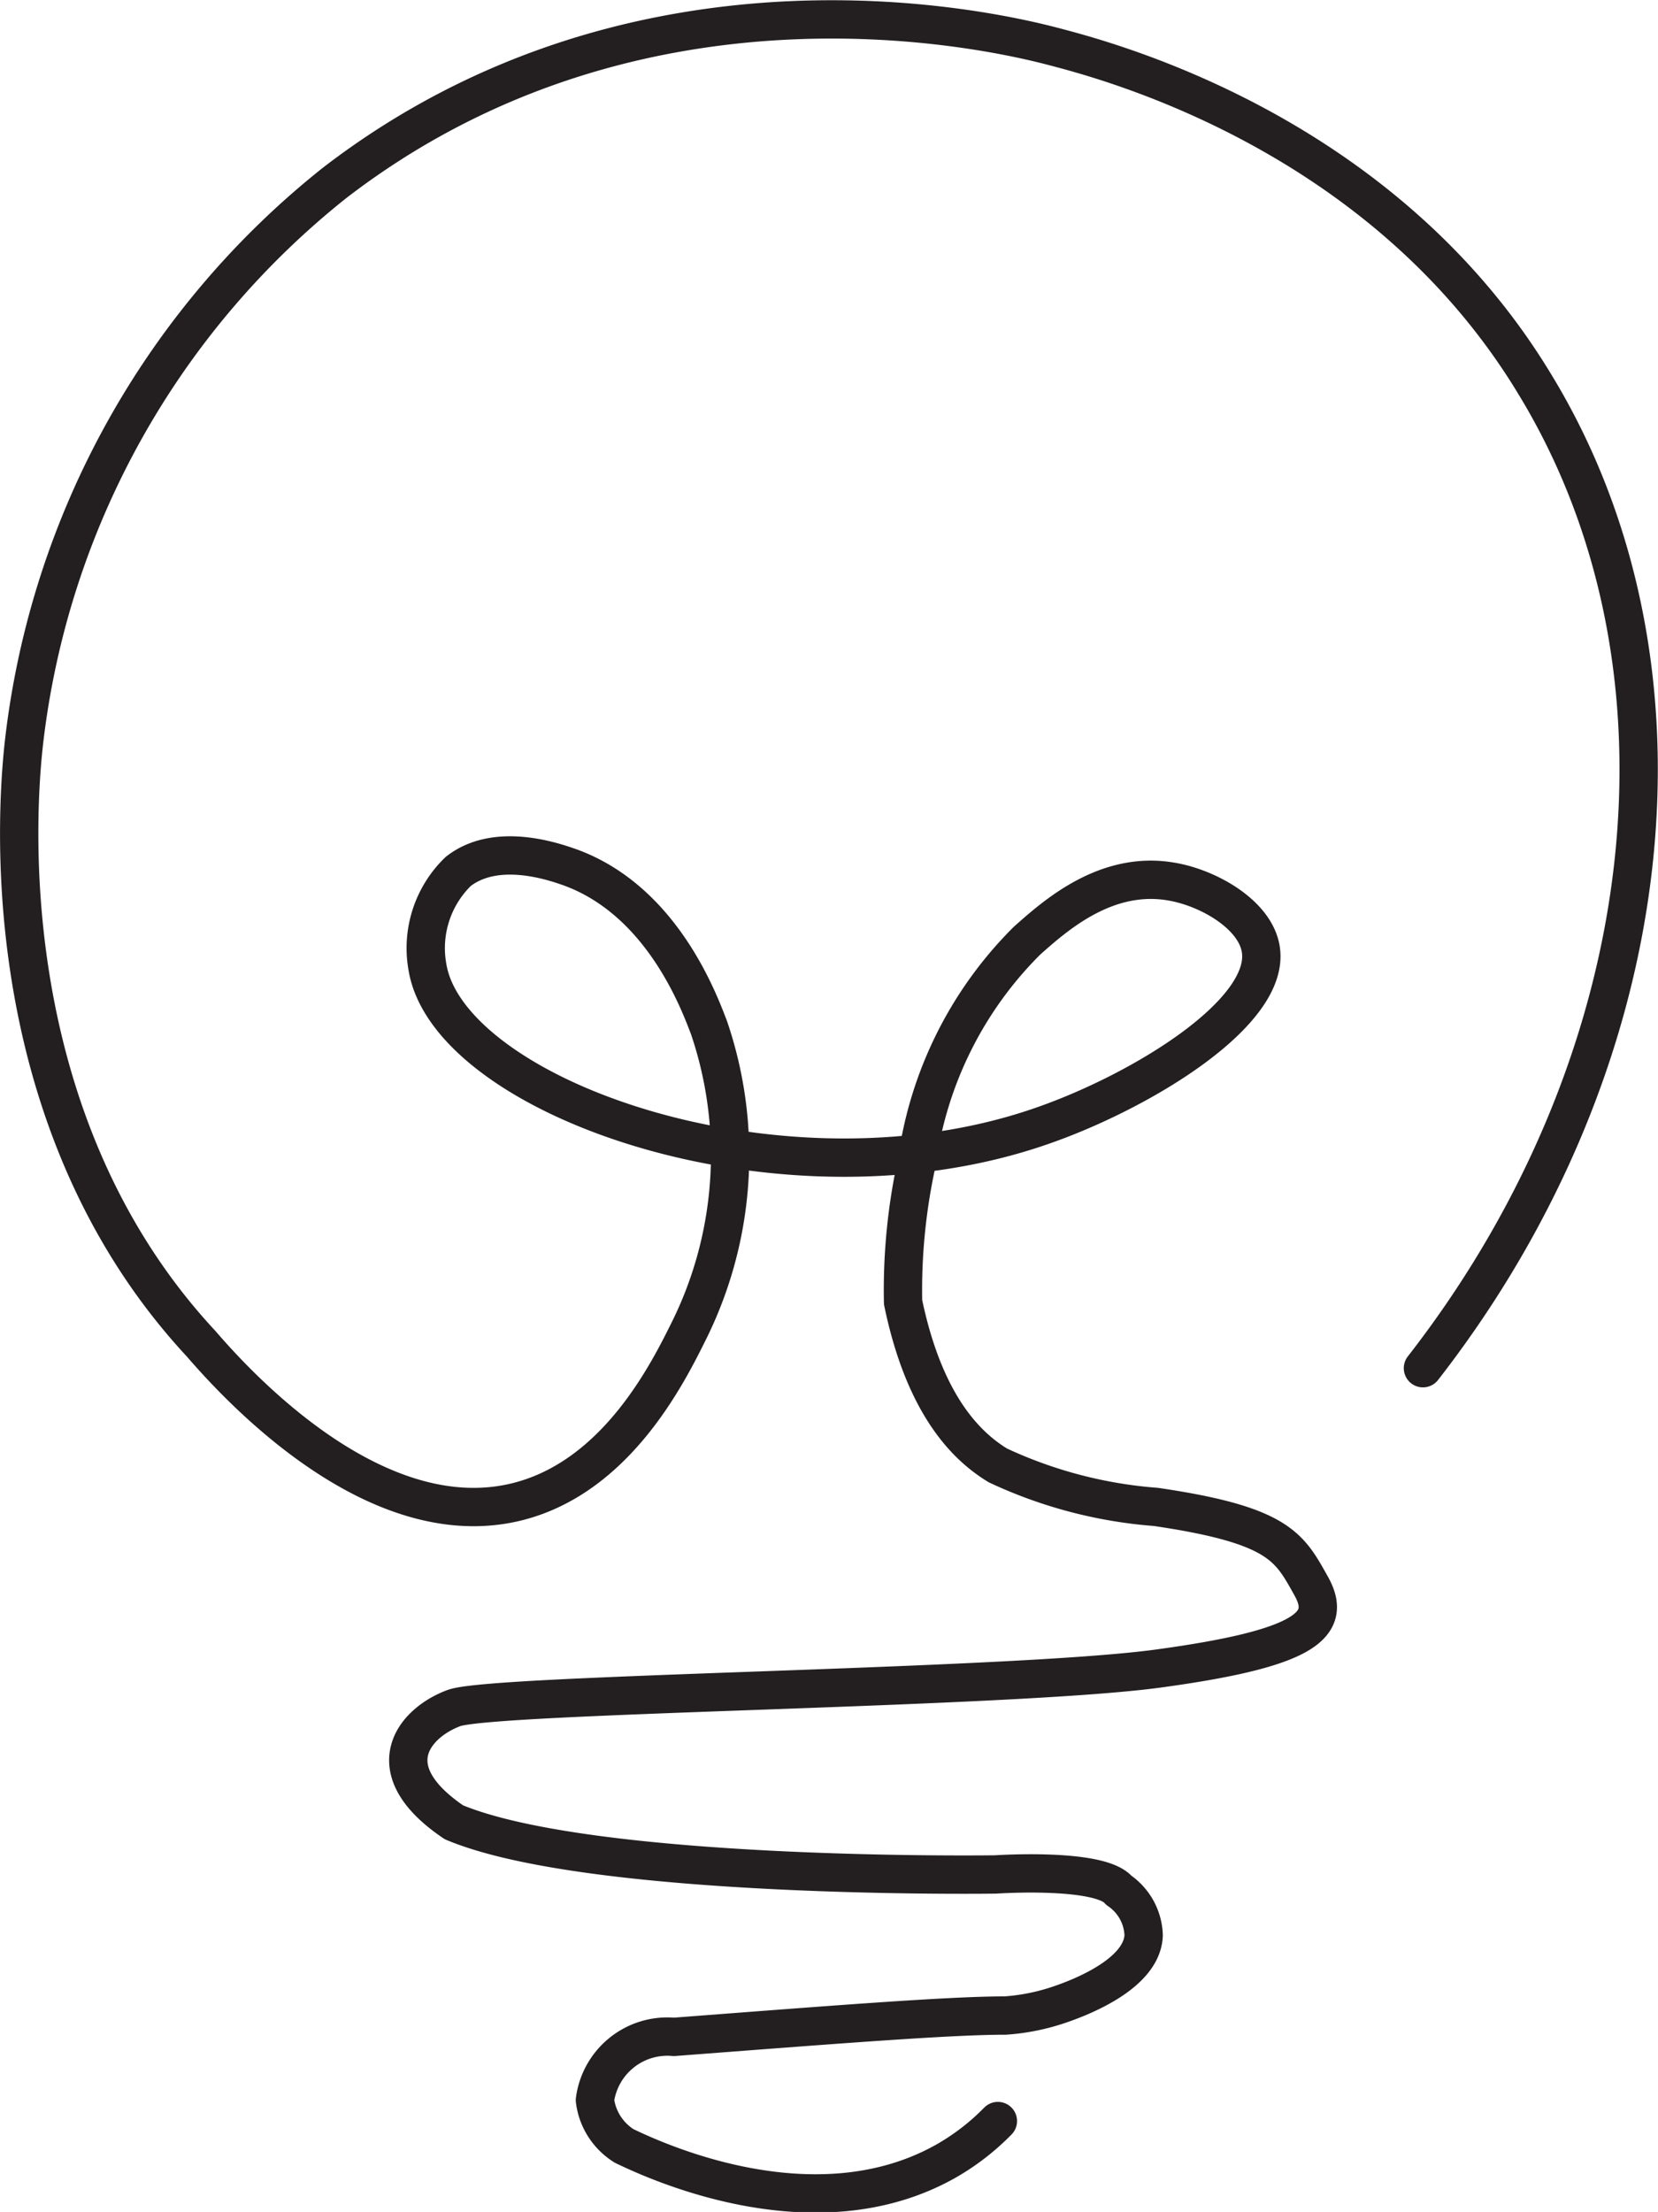 <svg xmlns="http://www.w3.org/2000/svg" viewBox="0 0 41.97 55.97"><defs><style>.cls-1{fill:none;stroke:#231f20;stroke-linecap:round;stroke-linejoin:round;stroke-width:0.97px;}</style></defs><g id="Layer_2" data-name="Layer 2"><g id="Layer_1-2" data-name="Layer 1"><path class="cls-1" d="M25.26,53.67a6,6,0,0,1-1.29,1c-3.33,1.9-7.4,0-8.17-.37a1.59,1.59,0,0,1-.74-1.16,1.85,1.85,0,0,1,2-1.6C21,51.24,24,51,25.45,51a5.39,5.39,0,0,0,1.29-.25c.43-.14,2.17-.75,2.21-1.78a1.43,1.43,0,0,0-.63-1.14c-.48-.58-3.12-.4-3.12-.4S15,47.58,11.49,46.11c-2-1.35-1-2.52,0-2.89s14.08-.49,17.83-1,4.42-1.11,3.87-2.09-.8-1.54-3.93-2a11.47,11.47,0,0,1-4-1.05c-.84-.51-1.87-1.58-2.4-4.13a15.1,15.1,0,0,1,.35-3.55A9.76,9.76,0,0,1,26,23.8c.7-.62,2-1.79,3.67-1.49.92.16,2.08.82,2.24,1.68.3,1.61-3,3.61-5.48,4.48-6.59,2.33-15.07-.7-15.61-4a2.7,2.7,0,0,1,.78-2.42c1-.78,2.52-.21,2.84-.1,2.29.84,3.23,3.32,3.51,4.06a10,10,0,0,1-.49,7.62c-.54,1.09-1.84,3.74-4.37,4.37-3.55.88-7-2.84-8-4C-.34,28.16.47,20,.61,18.76A21.17,21.17,0,0,1,8.48,4.62c7.81-6,16.83-3.8,18.2-3.44S35,3.35,38.85,9.72c4.34,7.11,3.25,17.09-2.83,24.9"/></g></g></svg>
